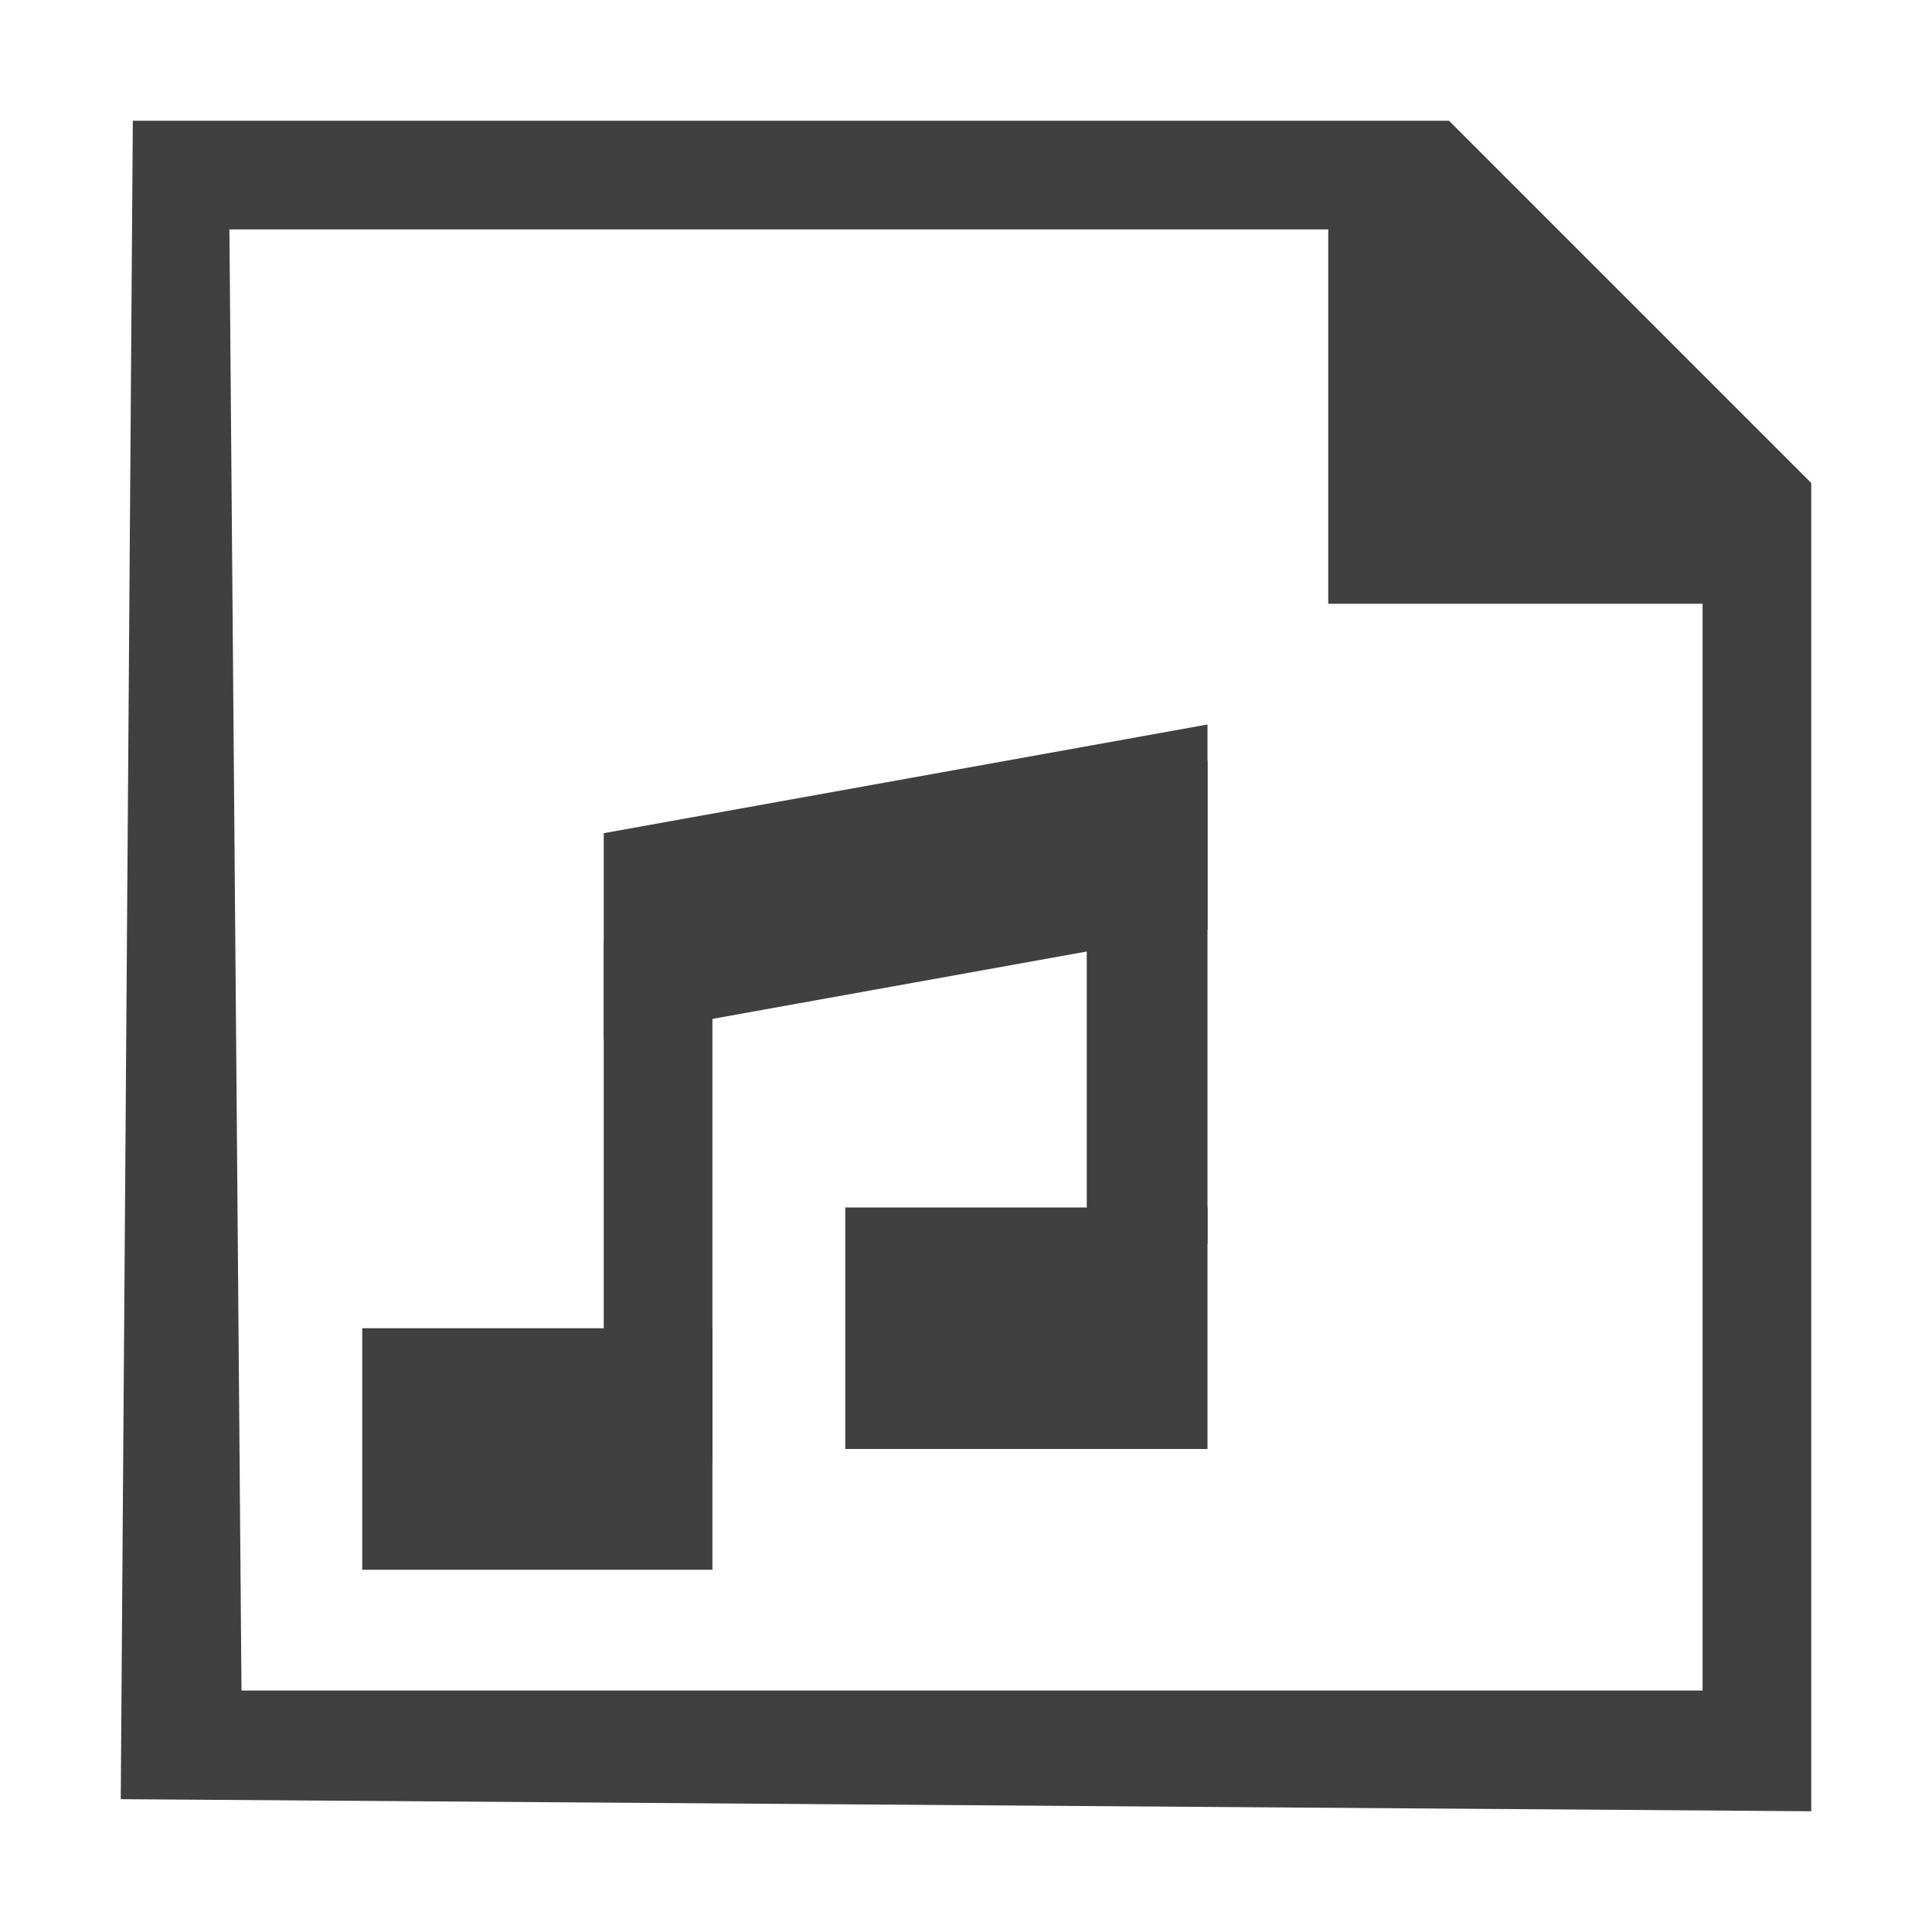 <?xml version="1.0" encoding="utf-8"?>
<!-- Generator: Adobe Illustrator 20.0.0, SVG Export Plug-In . SVG Version: 6.00 Build 0)  -->
<svg version="1.1" id="_x35_753feb3-ed8e-42b6-a282-ef3c28c87e7d"
	 xmlns="http://www.w3.org/2000/svg" xmlns:xlink="http://www.w3.org/1999/xlink" x="0px" y="0px" viewBox="0 0 16 16"
	 style="enable-background:new 0 0 16 16;" xml:space="preserve">
<style type="text/css">
	.st0{fill:#404040;}
</style>
<g>
	<path class="st0" d="M1.9,1.9h9.7l2.5,2.4V14H2L1.9,1.9 M1.1,1L1,14.9L15,15V4l-3-3H1.1L1.1,1z"/>
</g>
<polygon class="st0" points="15,5 11,5 11,1 "/>
<rect x="3" y="11" class="st0" width="2.9" height="2"/>
<rect x="5" y="7.8" class="st0" width="0.9" height="4.3"/>
<rect x="9" y="6.3" class="st0" width="1" height="4"/>
<rect x="7" y="10" class="st0" width="3" height="2"/>
<polygon class="st0" points="5,6.9 10,6 10,7.7 5,8.6 "/>
</svg>
